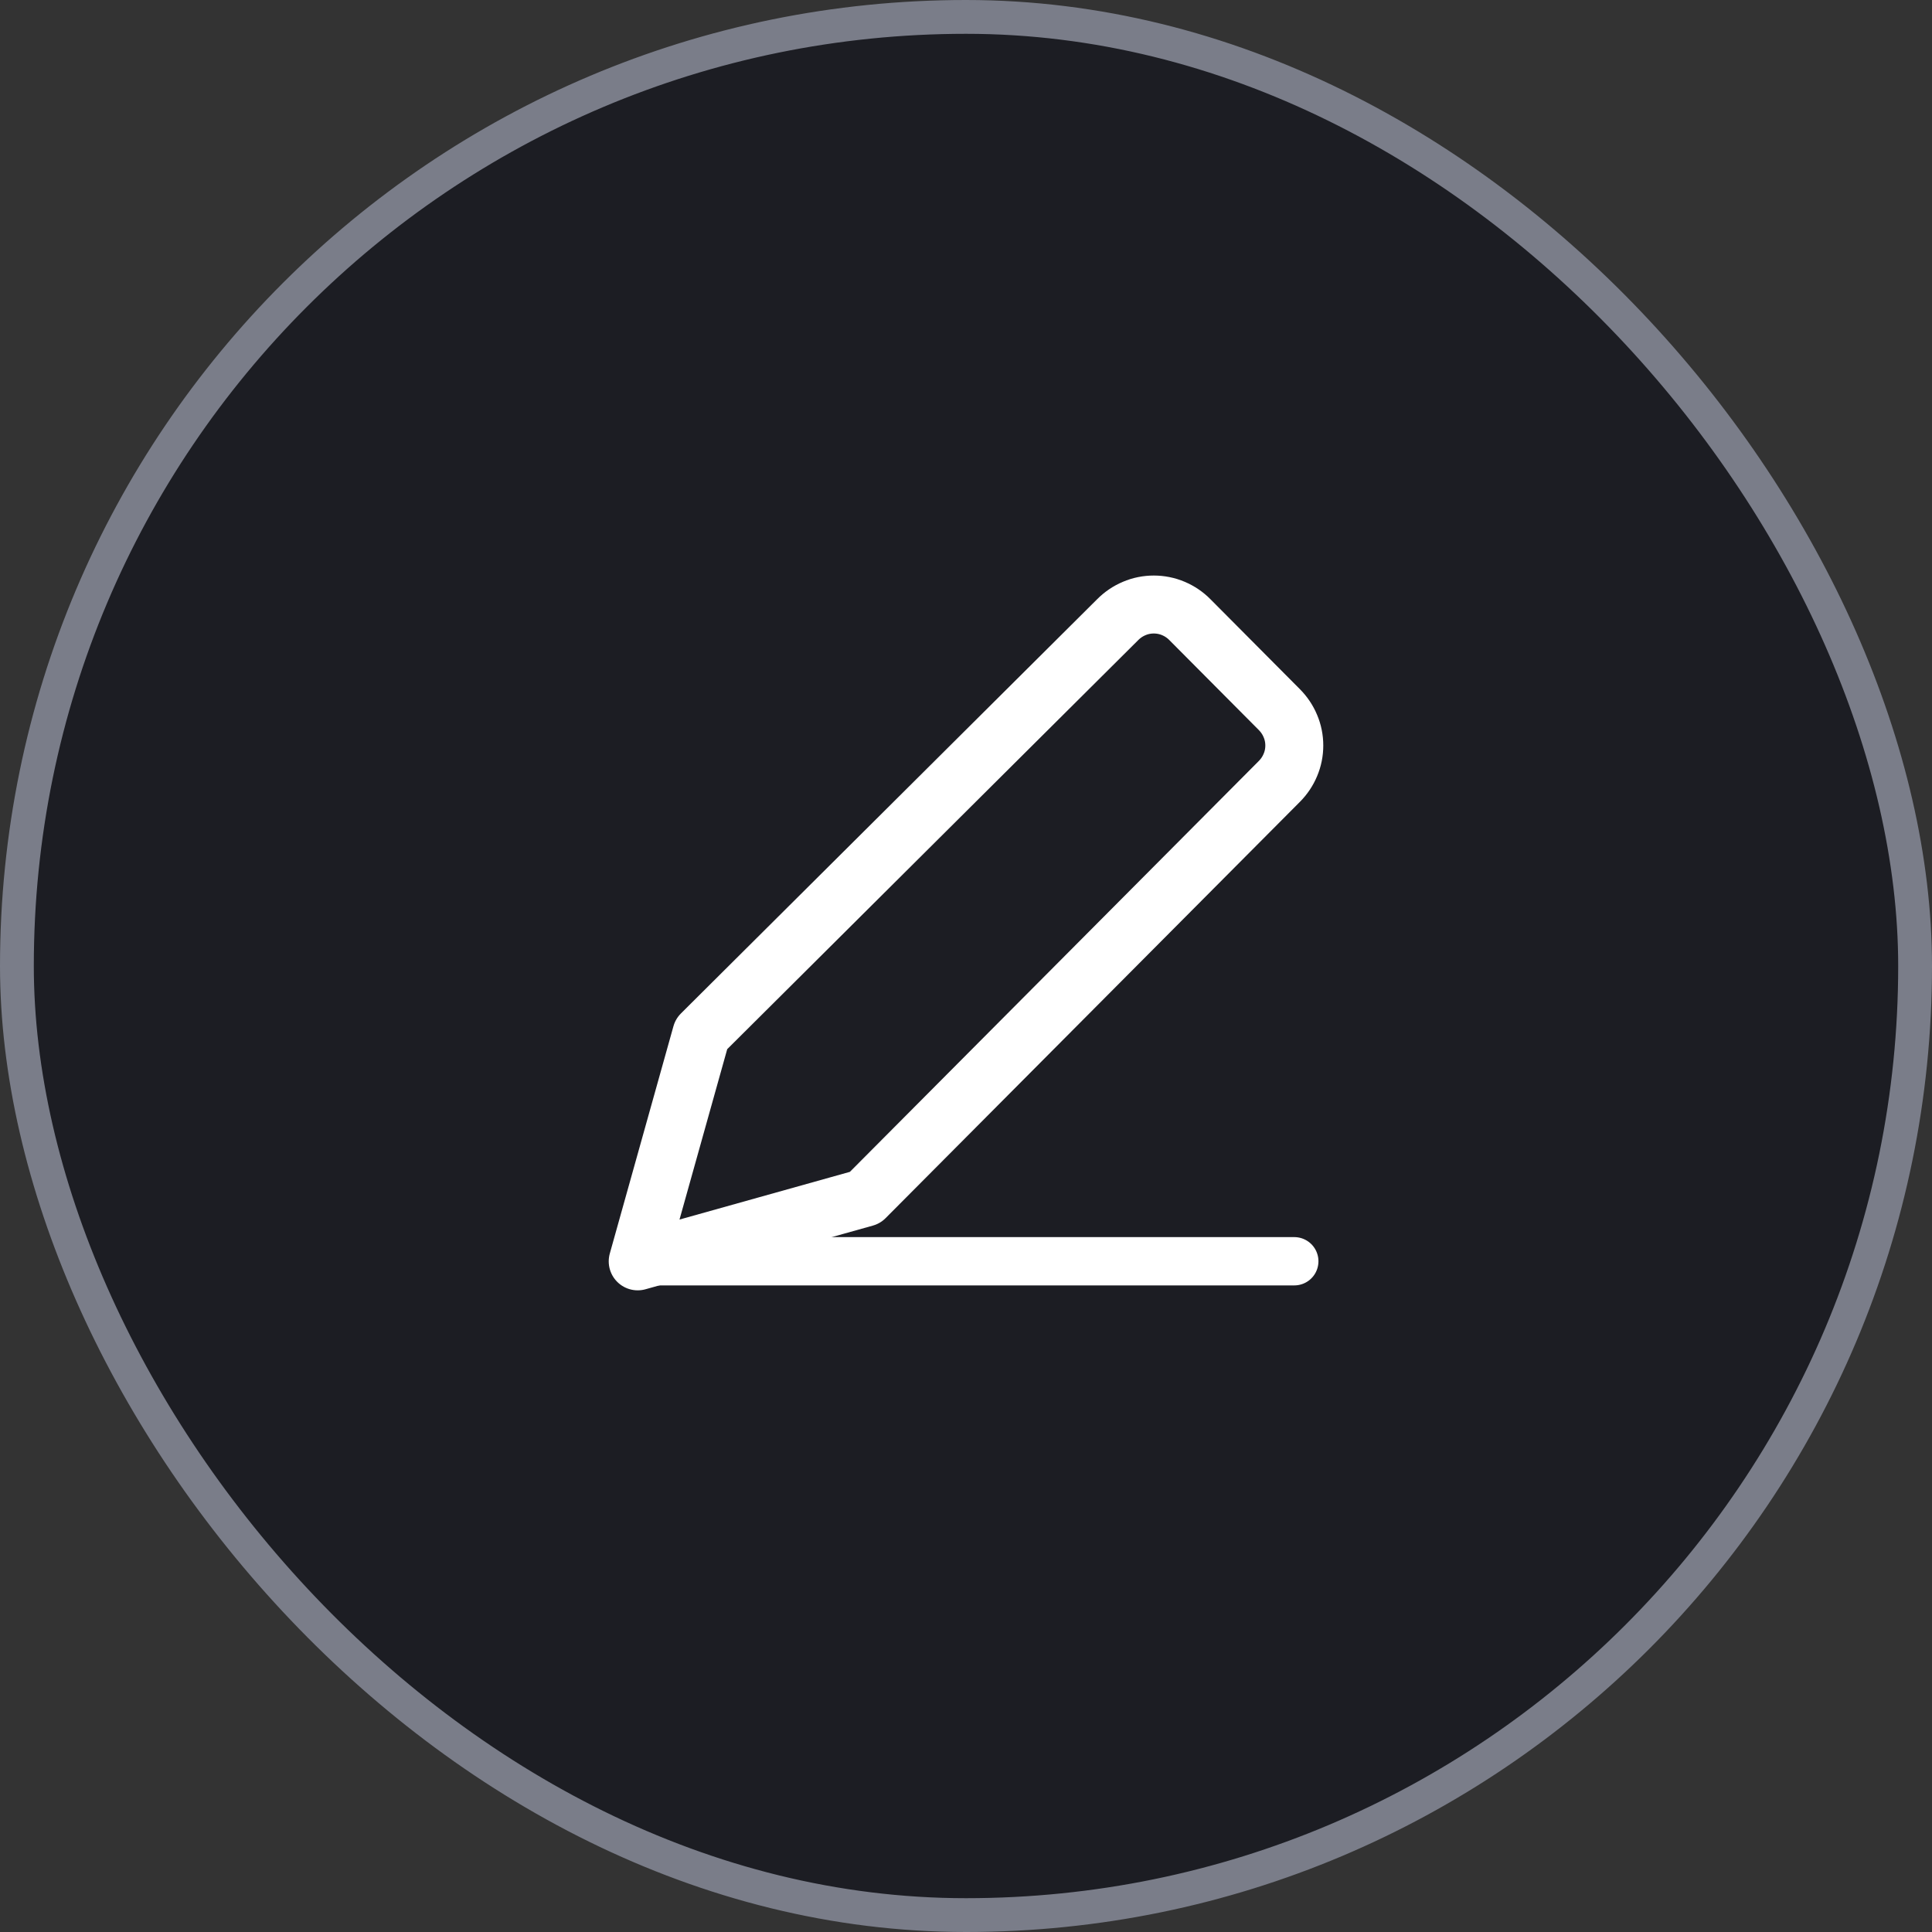 <svg width="40" height="40" viewBox="0 0 40 40" fill="none" xmlns="http://www.w3.org/2000/svg">
<rect x="0" y="0" width="40" height="40" fill="#333333" stroke="none"/>
<rect x="0.35" y="0.35" width="39.3" height="39.3" rx="19.65" fill="#1C1D23"/>
<rect x="0.35" y="0.35" width="39.3" height="39.3" rx="19.65" stroke="#7A7D89" stroke-width="0.7"/>
<path d="M17.91 24.797L13.203 26.115L14.521 21.408L23.14 12.83C23.238 12.731 23.354 12.652 23.483 12.598C23.611 12.543 23.749 12.516 23.888 12.516C24.027 12.516 24.165 12.543 24.294 12.598C24.422 12.652 24.539 12.731 24.636 12.83L26.488 14.692C26.585 14.79 26.663 14.905 26.716 15.033C26.77 15.16 26.797 15.297 26.797 15.435C26.797 15.573 26.77 15.71 26.716 15.837C26.663 15.965 26.585 16.08 26.488 16.178L17.91 24.797Z" stroke="white" stroke-width="1.2" stroke-linecap="round" stroke-linejoin="round"/>
<path d="M26.797 26.113L13.203 26.113" stroke="white" stroke-linecap="round"/>
</svg>
